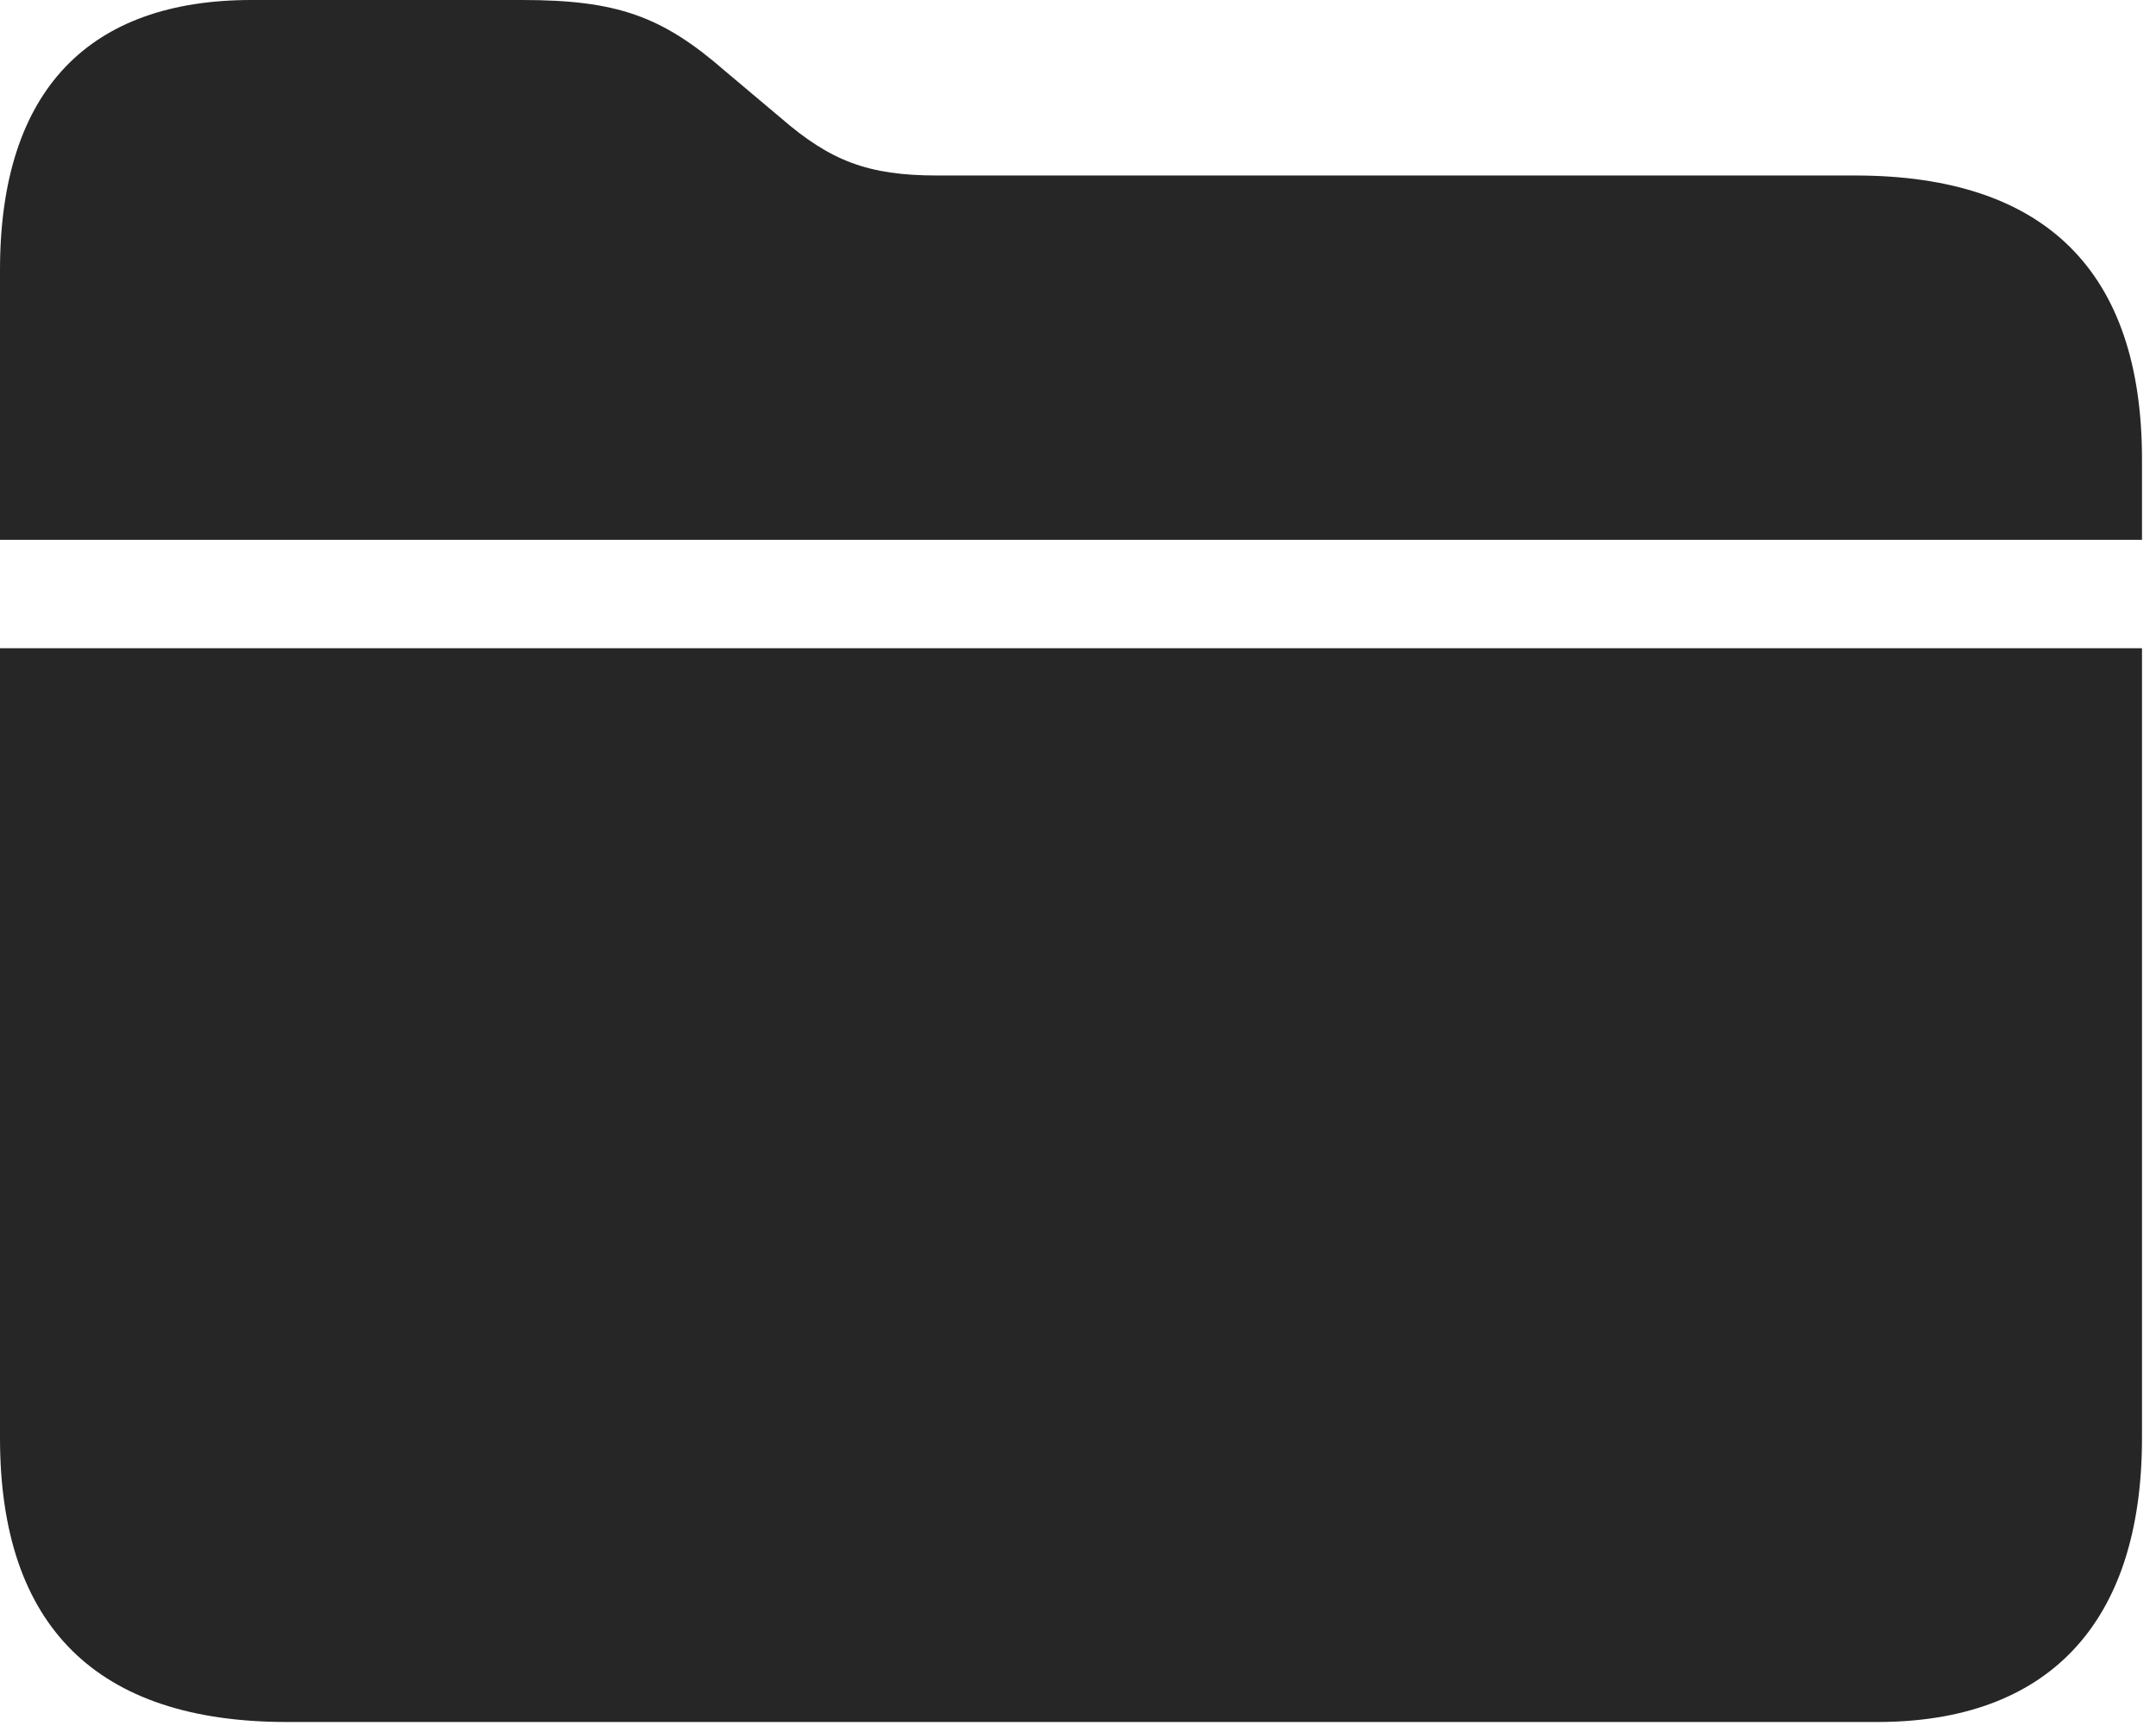 <?xml version="1.0" encoding="UTF-8"?>
<!--Generator: Apple Native CoreSVG 326-->
<!DOCTYPE svg
PUBLIC "-//W3C//DTD SVG 1.1//EN"
       "http://www.w3.org/Graphics/SVG/1.1/DTD/svg11.dtd">
<svg version="1.1" xmlns="http://www.w3.org/2000/svg" xmlns:xlink="http://www.w3.org/1999/xlink" viewBox="0 0 57.109 45.879">
 <g>
  <rect height="45.879" opacity="0" width="57.109" x="0" y="0"/>
  <path d="M0 38.086C0 43.066 2.559 45.605 7.598 45.605L49.727 45.605C54.199 45.605 56.738 43.047 56.738 38.086L56.738 17.168L0 17.168ZM0 14.297L56.738 14.297L56.738 12.168C56.738 7.188 54.18 4.648 49.141 4.648L24.824 4.648C22.988 4.648 21.992 4.258 20.684 3.125L19.199 1.875C17.539 0.43 16.348 0 13.828 0L6.66 0C2.383 0 0 2.363 0 7.148Z" fill="black" fill-opacity="0.85"/>
 </g>
</svg>
